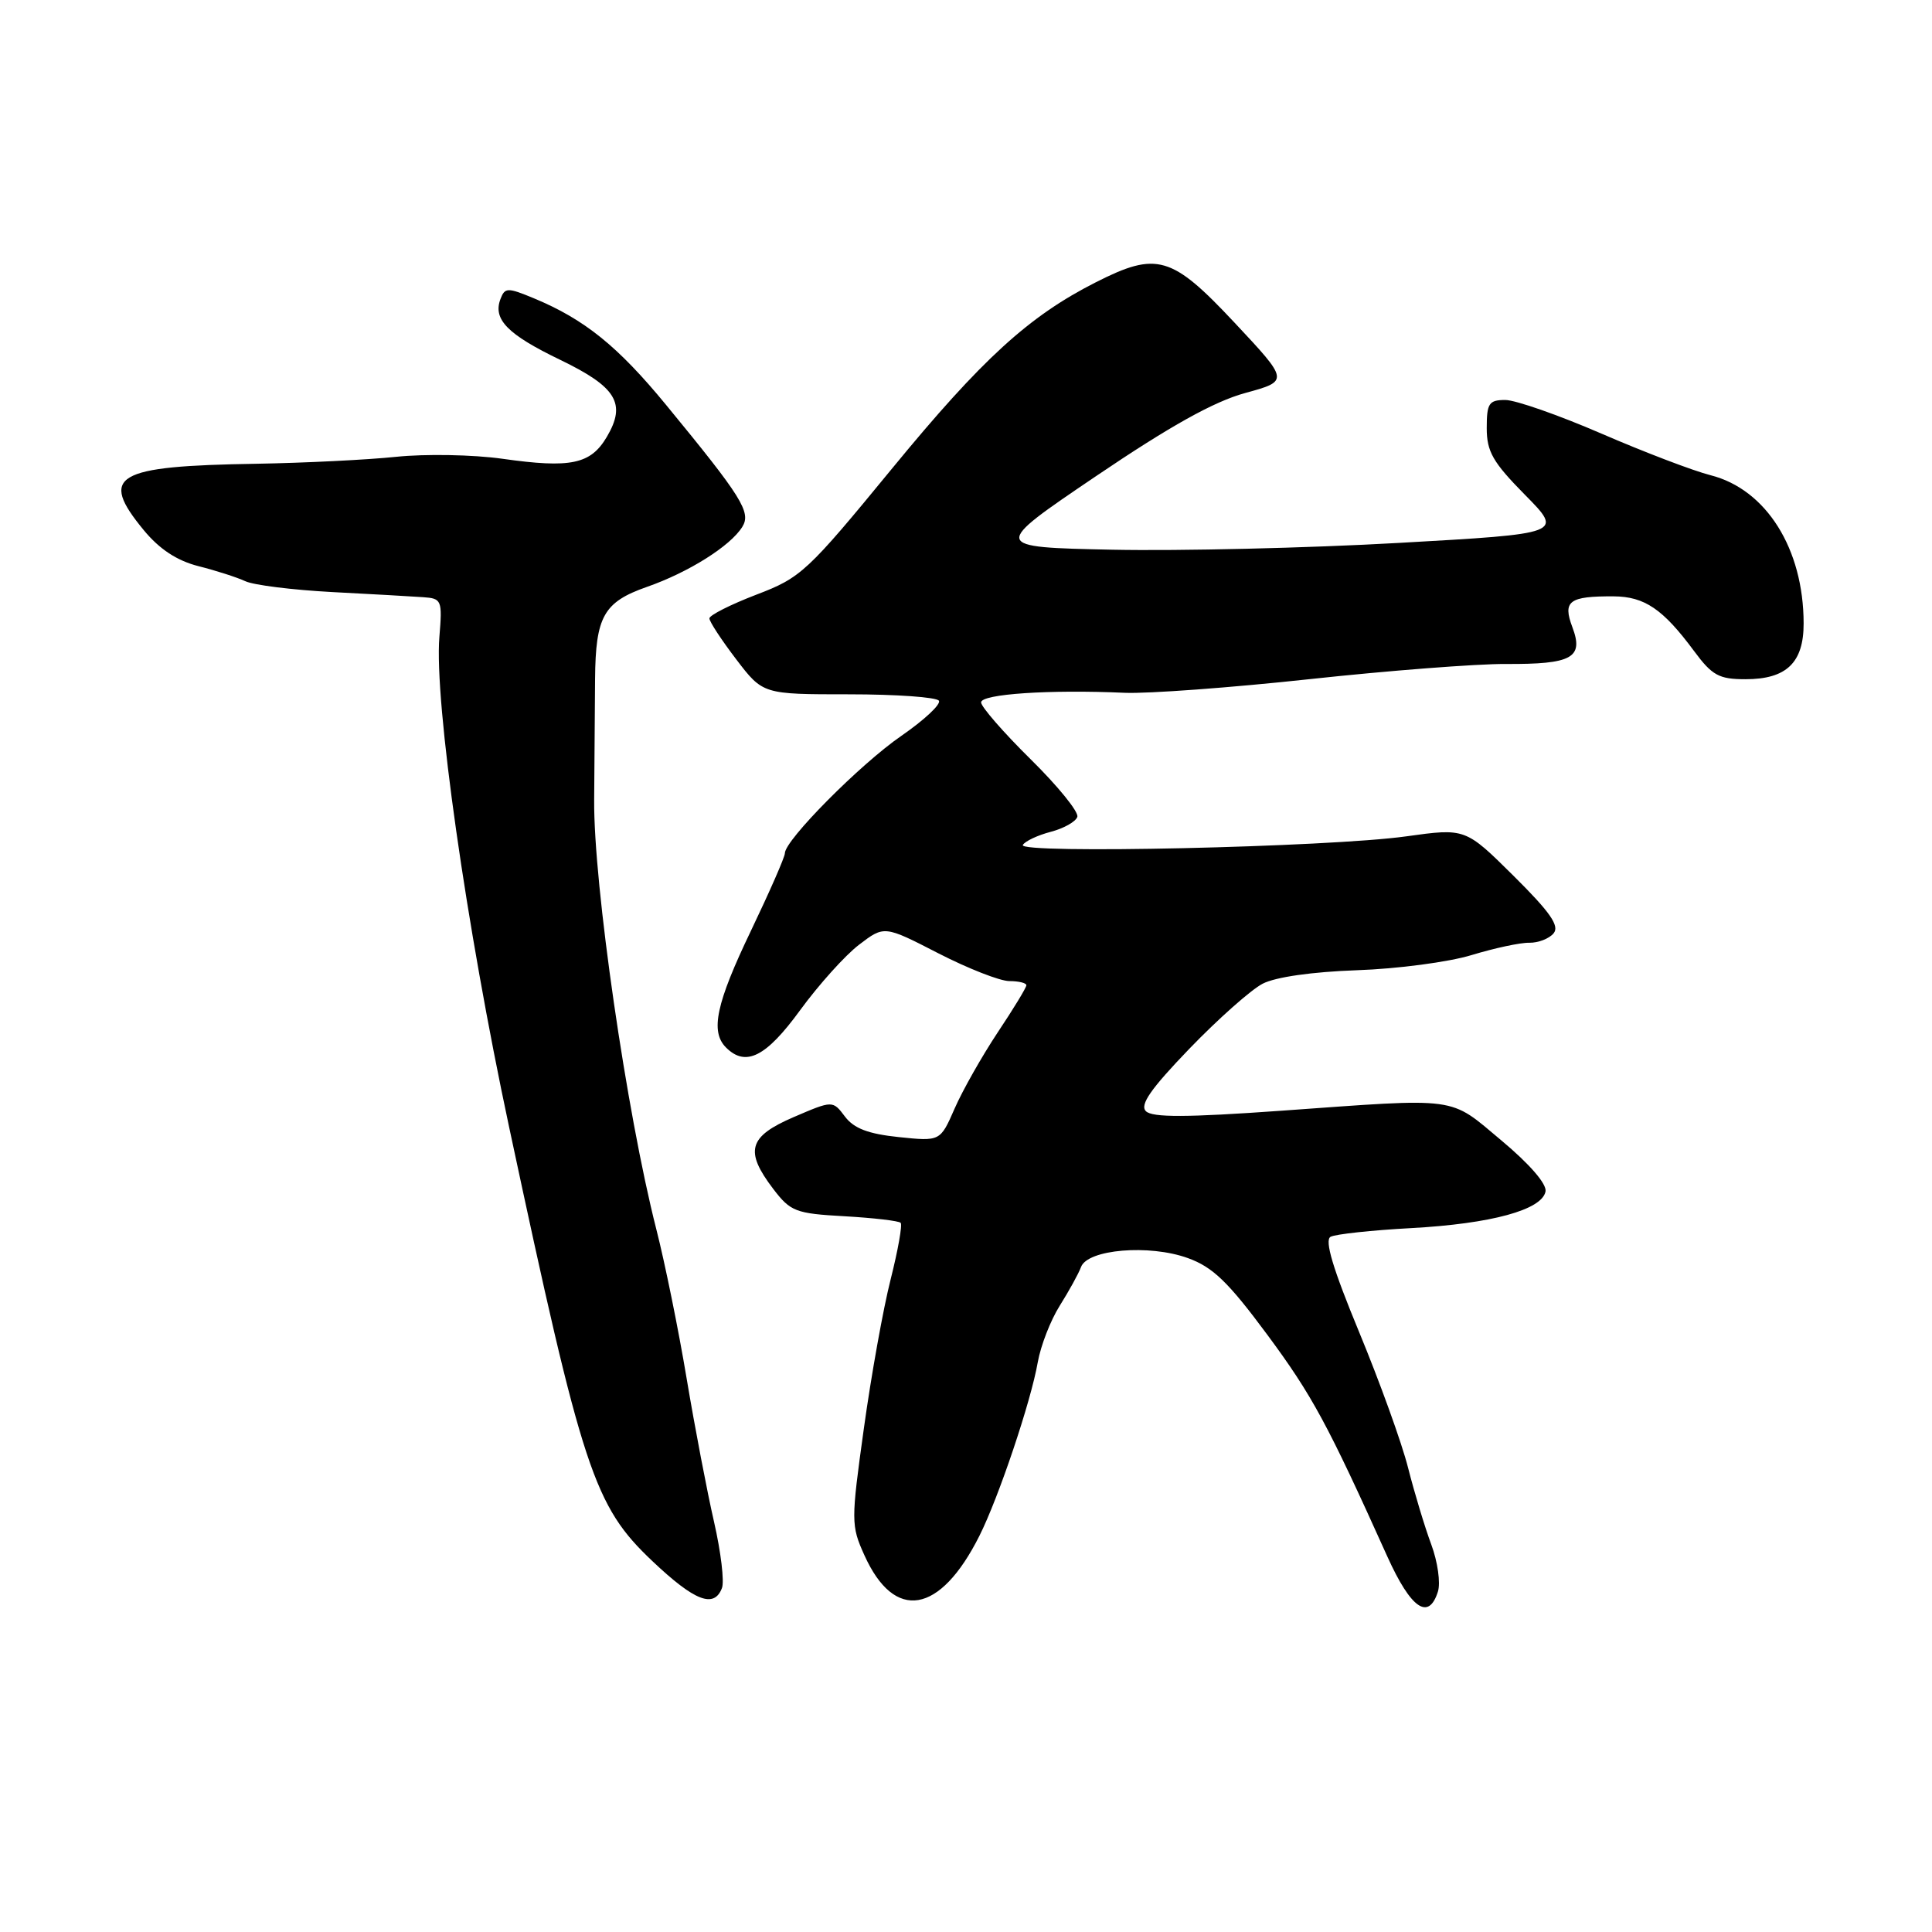 <?xml version="1.0" encoding="UTF-8" standalone="no"?>
<!DOCTYPE svg PUBLIC "-//W3C//DTD SVG 1.1//EN" "http://www.w3.org/Graphics/SVG/1.1/DTD/svg11.dtd" >
<svg xmlns="http://www.w3.org/2000/svg" xmlns:xlink="http://www.w3.org/1999/xlink" version="1.1" viewBox="0 0 256 256">
 <g >
 <path fill="currentColor"
d=" M 190.53 210.90 C 190.90 209.75 190.50 206.94 189.65 204.65 C 188.80 202.37 187.42 197.80 186.58 194.50 C 185.75 191.20 182.82 183.10 180.09 176.50 C 176.60 168.07 175.48 164.32 176.31 163.88 C 176.97 163.53 181.78 163.01 187.00 162.73 C 197.60 162.15 204.31 160.32 204.79 157.88 C 204.98 156.89 202.69 154.25 198.96 151.13 C 191.91 145.23 193.62 145.47 169.74 147.18 C 157.25 148.07 152.69 148.09 151.84 147.24 C 151.00 146.40 152.47 144.29 157.60 138.96 C 161.40 135.02 165.76 131.15 167.30 130.35 C 169.01 129.46 173.89 128.77 179.80 128.56 C 185.13 128.38 191.97 127.48 195.00 126.55 C 198.03 125.63 201.46 124.89 202.64 124.92 C 203.82 124.94 205.27 124.38 205.86 123.67 C 206.68 122.69 205.40 120.86 200.55 116.05 C 194.17 109.73 194.17 109.73 186.34 110.82 C 176.05 112.26 134.77 113.18 135.53 111.96 C 135.84 111.45 137.51 110.67 139.23 110.22 C 140.95 109.77 142.54 108.88 142.75 108.24 C 142.97 107.60 140.18 104.17 136.57 100.61 C 132.96 97.05 130.00 93.65 130.00 93.07 C 130.00 91.96 139.07 91.35 149.04 91.80 C 152.09 91.93 163.11 91.12 173.54 89.99 C 183.97 88.86 195.65 87.96 199.50 87.98 C 208.30 88.03 209.88 87.17 208.35 83.11 C 207.04 79.63 207.90 78.99 213.83 79.02 C 217.92 79.05 220.36 80.71 224.46 86.25 C 226.87 89.51 227.77 90.00 231.29 90.00 C 236.72 90.00 239.00 87.81 238.99 82.60 C 238.98 72.71 234.03 64.84 226.66 62.97 C 224.37 62.39 217.87 59.91 212.21 57.46 C 206.55 55.01 200.81 53.00 199.46 53.00 C 197.29 53.00 197.00 53.44 197.00 56.72 C 197.00 59.85 197.81 61.25 202.07 65.57 C 207.14 70.71 207.14 70.71 185.32 71.94 C 173.32 72.62 156.26 73.02 147.41 72.84 C 131.33 72.50 131.33 72.50 145.23 63.09 C 155.06 56.44 160.85 53.21 164.98 52.08 C 170.82 50.48 170.82 50.48 163.57 42.74 C 155.26 33.87 153.29 33.30 145.21 37.40 C 136.34 41.89 130.13 47.56 118.27 62.00 C 106.95 75.79 106.15 76.54 100.21 78.80 C 96.80 80.11 94.00 81.52 94.00 81.94 C 94.00 82.37 95.60 84.80 97.55 87.36 C 101.09 92.00 101.09 92.00 112.49 92.00 C 118.75 92.00 124.12 92.38 124.41 92.85 C 124.70 93.33 122.46 95.41 119.44 97.50 C 113.99 101.25 104.00 111.32 104.00 113.06 C 104.00 113.56 101.97 118.18 99.50 123.34 C 94.89 132.95 94.09 136.69 96.20 138.80 C 98.81 141.41 101.50 140.06 106.01 133.87 C 108.47 130.50 111.98 126.59 113.83 125.18 C 117.17 122.63 117.17 122.63 124.34 126.32 C 128.28 128.34 132.51 130.00 133.75 130.00 C 134.99 130.00 136.00 130.25 136.00 130.55 C 136.00 130.86 134.29 133.67 132.20 136.80 C 130.12 139.94 127.55 144.47 126.50 146.87 C 124.59 151.24 124.59 151.24 119.09 150.67 C 115.06 150.25 113.15 149.53 111.96 147.95 C 110.34 145.80 110.34 145.80 105.17 148.02 C 99.17 150.60 98.63 152.51 102.46 157.54 C 104.75 160.54 105.42 160.80 111.91 161.16 C 115.75 161.38 119.10 161.77 119.34 162.03 C 119.59 162.29 118.99 165.65 118.02 169.50 C 117.04 173.35 115.44 182.24 114.47 189.25 C 112.76 201.55 112.76 202.14 114.53 206.06 C 118.52 214.93 124.56 213.91 129.78 203.50 C 132.34 198.40 136.61 185.69 137.51 180.50 C 137.90 178.30 139.21 174.93 140.43 173.00 C 141.64 171.07 142.91 168.78 143.24 167.89 C 144.10 165.54 152.27 164.85 157.39 166.70 C 160.70 167.89 162.74 169.86 167.91 176.84 C 173.88 184.91 175.89 188.63 183.83 206.25 C 186.95 213.16 189.30 214.79 190.53 210.90 Z  M 95.66 210.43 C 96.00 209.57 95.52 205.63 94.62 201.68 C 93.71 197.73 92.08 189.19 90.99 182.70 C 89.91 176.21 88.09 167.28 86.96 162.86 C 83.03 147.44 78.64 117.18 78.73 106.00 C 78.77 100.22 78.83 93.00 78.85 89.95 C 78.92 81.68 79.99 79.78 85.71 77.77 C 91.24 75.84 96.79 72.35 98.36 69.81 C 99.56 67.88 98.32 65.89 88.25 53.64 C 81.87 45.88 77.45 42.31 70.73 39.52 C 67.26 38.08 66.90 38.09 66.32 39.61 C 65.28 42.31 67.24 44.31 74.23 47.68 C 81.70 51.29 83.02 53.47 80.40 57.90 C 78.26 61.52 75.63 62.07 66.58 60.79 C 62.69 60.24 56.35 60.13 52.50 60.53 C 48.65 60.93 40.33 61.34 34.00 61.45 C 15.18 61.75 13.07 62.99 19.05 70.25 C 21.13 72.77 23.44 74.29 26.30 75.02 C 28.61 75.60 31.40 76.50 32.50 77.01 C 33.60 77.53 38.77 78.17 44.00 78.45 C 49.23 78.72 54.66 79.03 56.07 79.13 C 58.53 79.30 58.62 79.52 58.22 84.40 C 57.53 92.89 61.77 122.70 67.46 149.34 C 77.22 195.05 78.70 199.53 86.47 206.88 C 92.05 212.16 94.62 213.15 95.66 210.43 Z "/>
</g>
</svg>